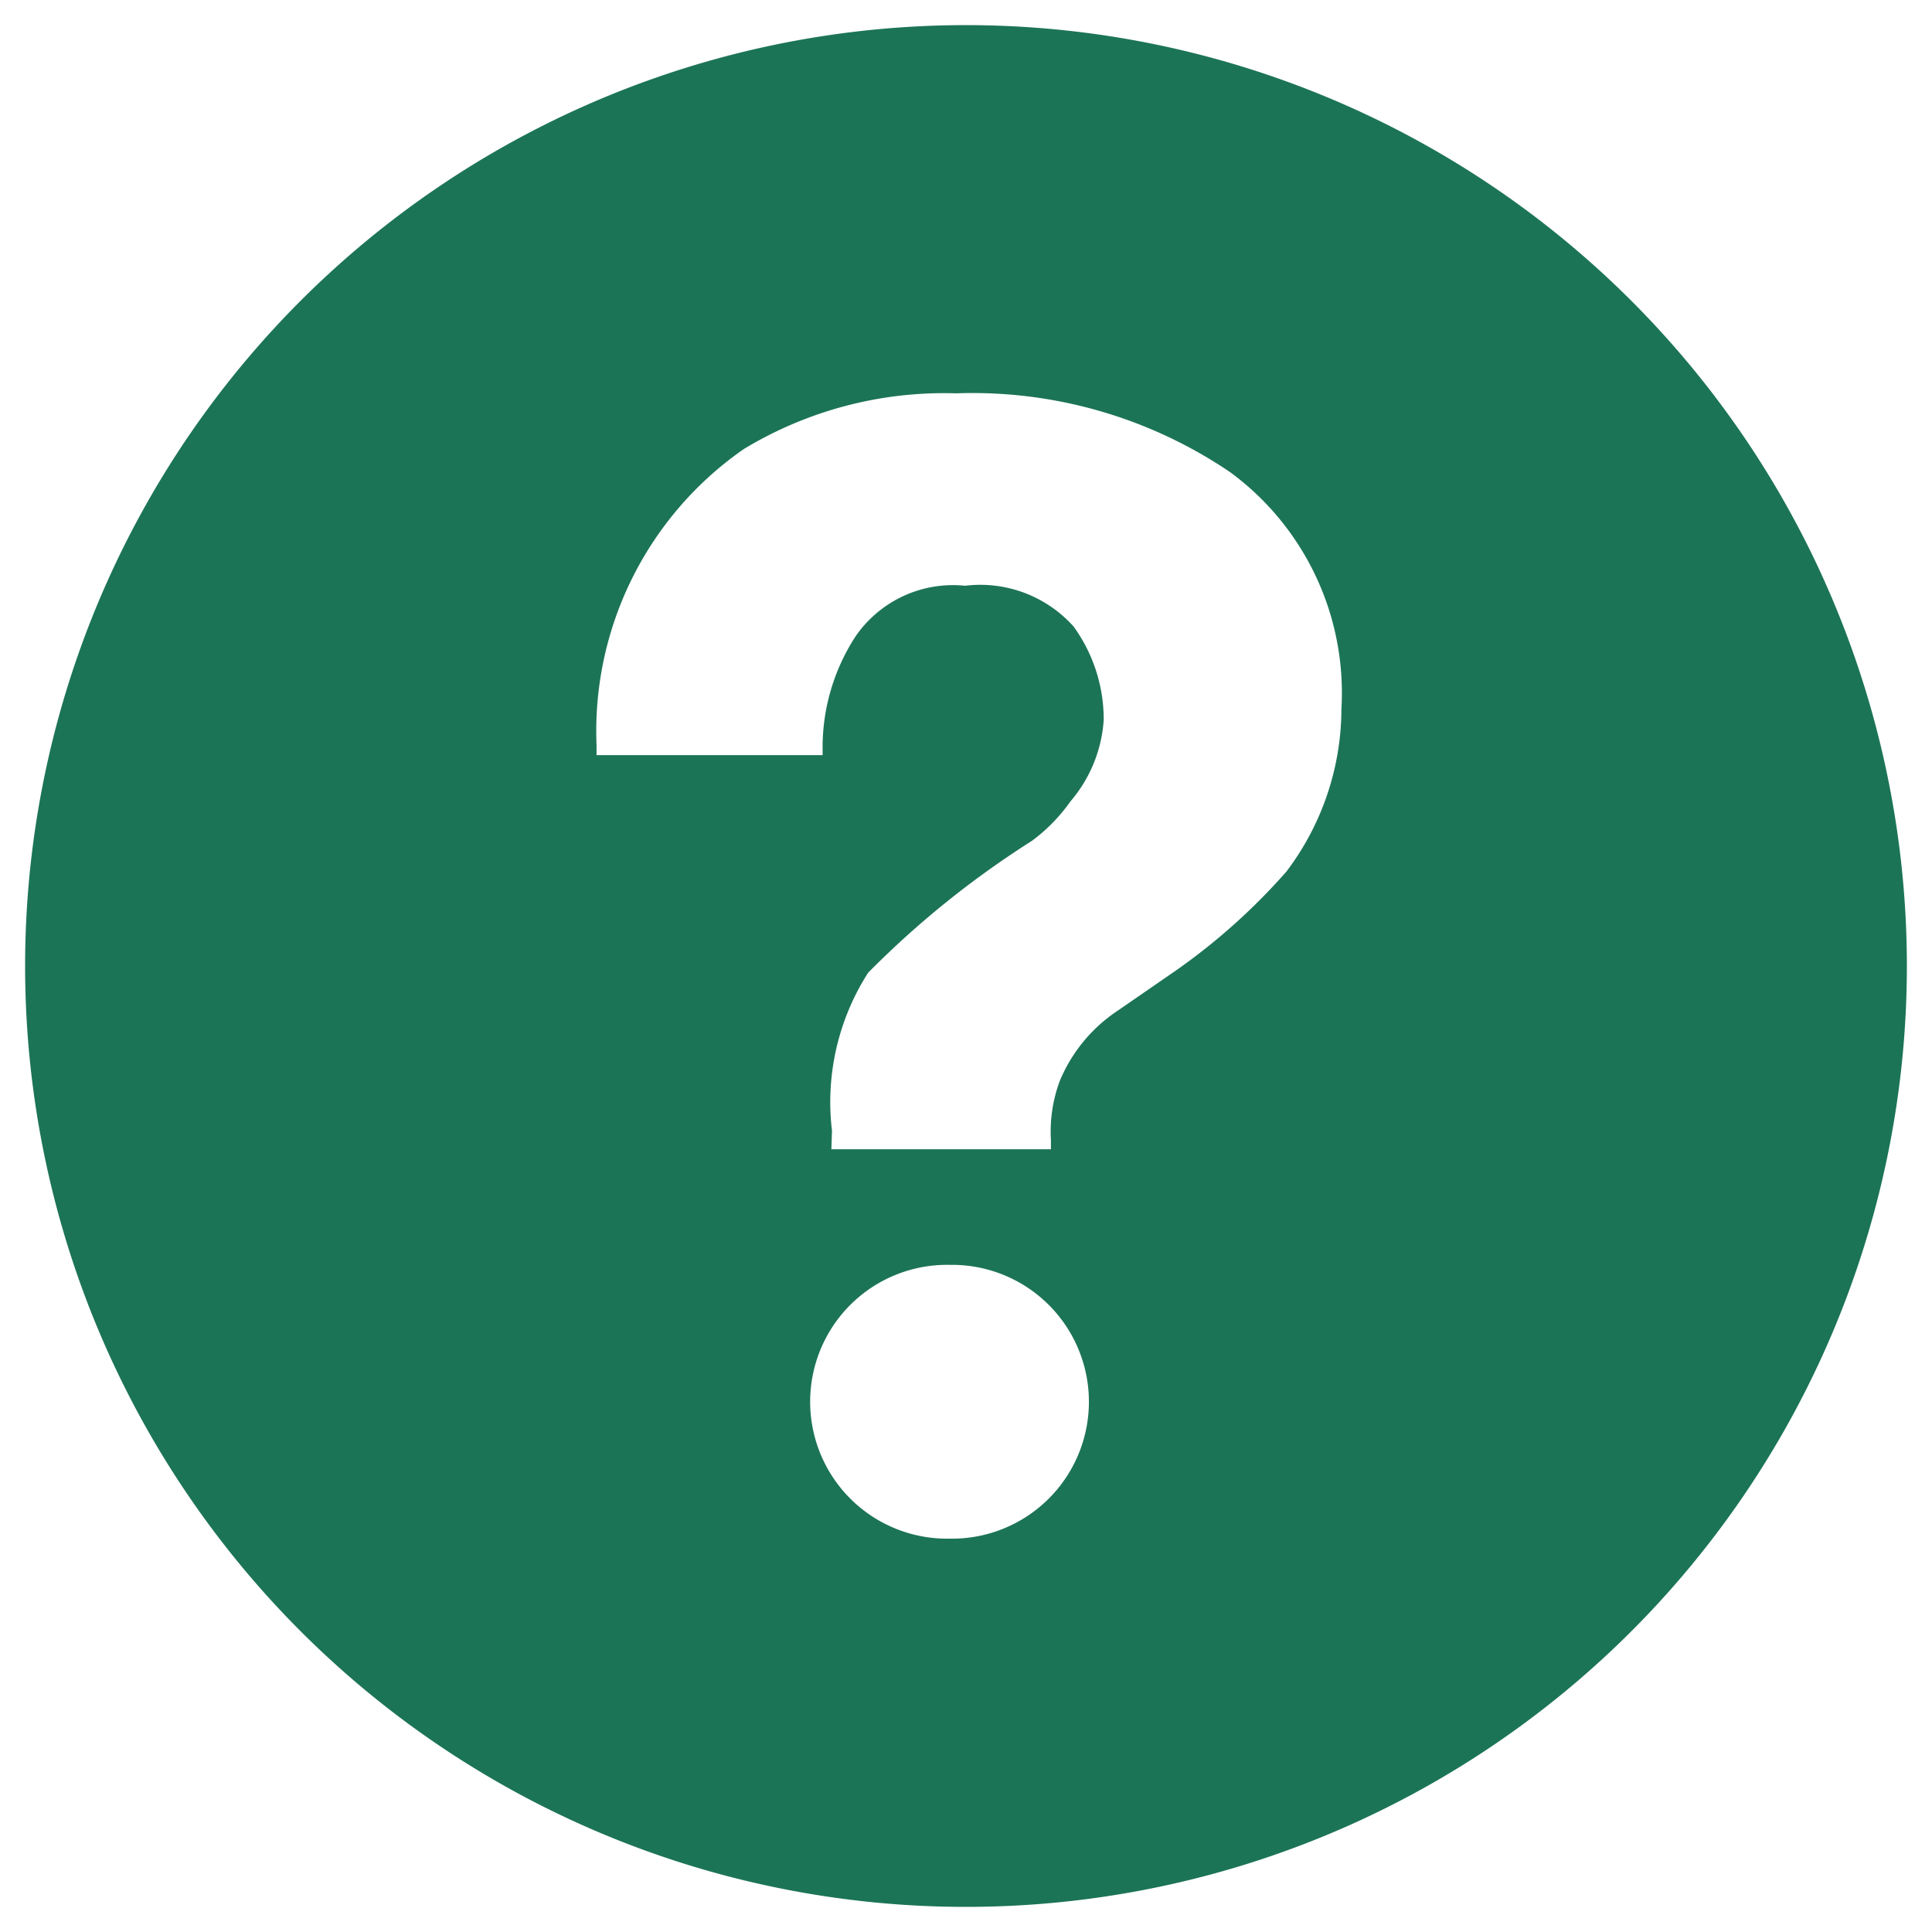 <svg xmlns="http://www.w3.org/2000/svg" xmlns:xlink="http://www.w3.org/1999/xlink" width="22" height="22" viewBox="0 0 22 22">
  <defs>
    <clipPath id="clip-path">
      <rect id="Rectangle_31" data-name="Rectangle 31" width="22" height="22" transform="translate(-0.218 -0.218)" fill="#1c7456"/>
    </clipPath>
  </defs>
  <g id="ic-question" transform="translate(0.276 0.276)">
    <g id="Group_4" data-name="Group 4" transform="translate(-0.058 -0.058)" clip-path="url(#clip-path)">
      <path id="Path_42" data-name="Path 42" d="M10.57,0A10.714,10.714,0,1,0,21.426,10.569,10.715,10.715,0,0,0,10.57,0m-.032,17.234h-.059a1.559,1.559,0,0,1,.037-3.118h.053a1.559,1.559,0,1,1-.031,3.118m3.832-7.606a7.083,7.083,0,0,1-1.279,1.145l-.654.451a1.778,1.778,0,0,0-.657.8,1.651,1.651,0,0,0-.1.671V12.8h-2.5l.007-.211a2.731,2.731,0,0,1,.412-1.8,10.6,10.6,0,0,1,1.863-1.5,1.961,1.961,0,0,0,.441-.451,1.586,1.586,0,0,0,.378-.925,1.8,1.8,0,0,0-.343-1.066,1.426,1.426,0,0,0-1.235-.464,1.347,1.347,0,0,0-1.248.577A2.318,2.318,0,0,0,9.08,8.206v.106H6.506l0-.111A3.912,3.912,0,0,1,8.182,4.827,4.406,4.406,0,0,1,10.6,4.192a5.225,5.225,0,0,1,3.124.9,3.118,3.118,0,0,1,1.264,2.691,3.079,3.079,0,0,1-.62,1.846" transform="translate(0.069 0.069)" fill="#1c7456"/>
    </g>
  </g>
</svg>
